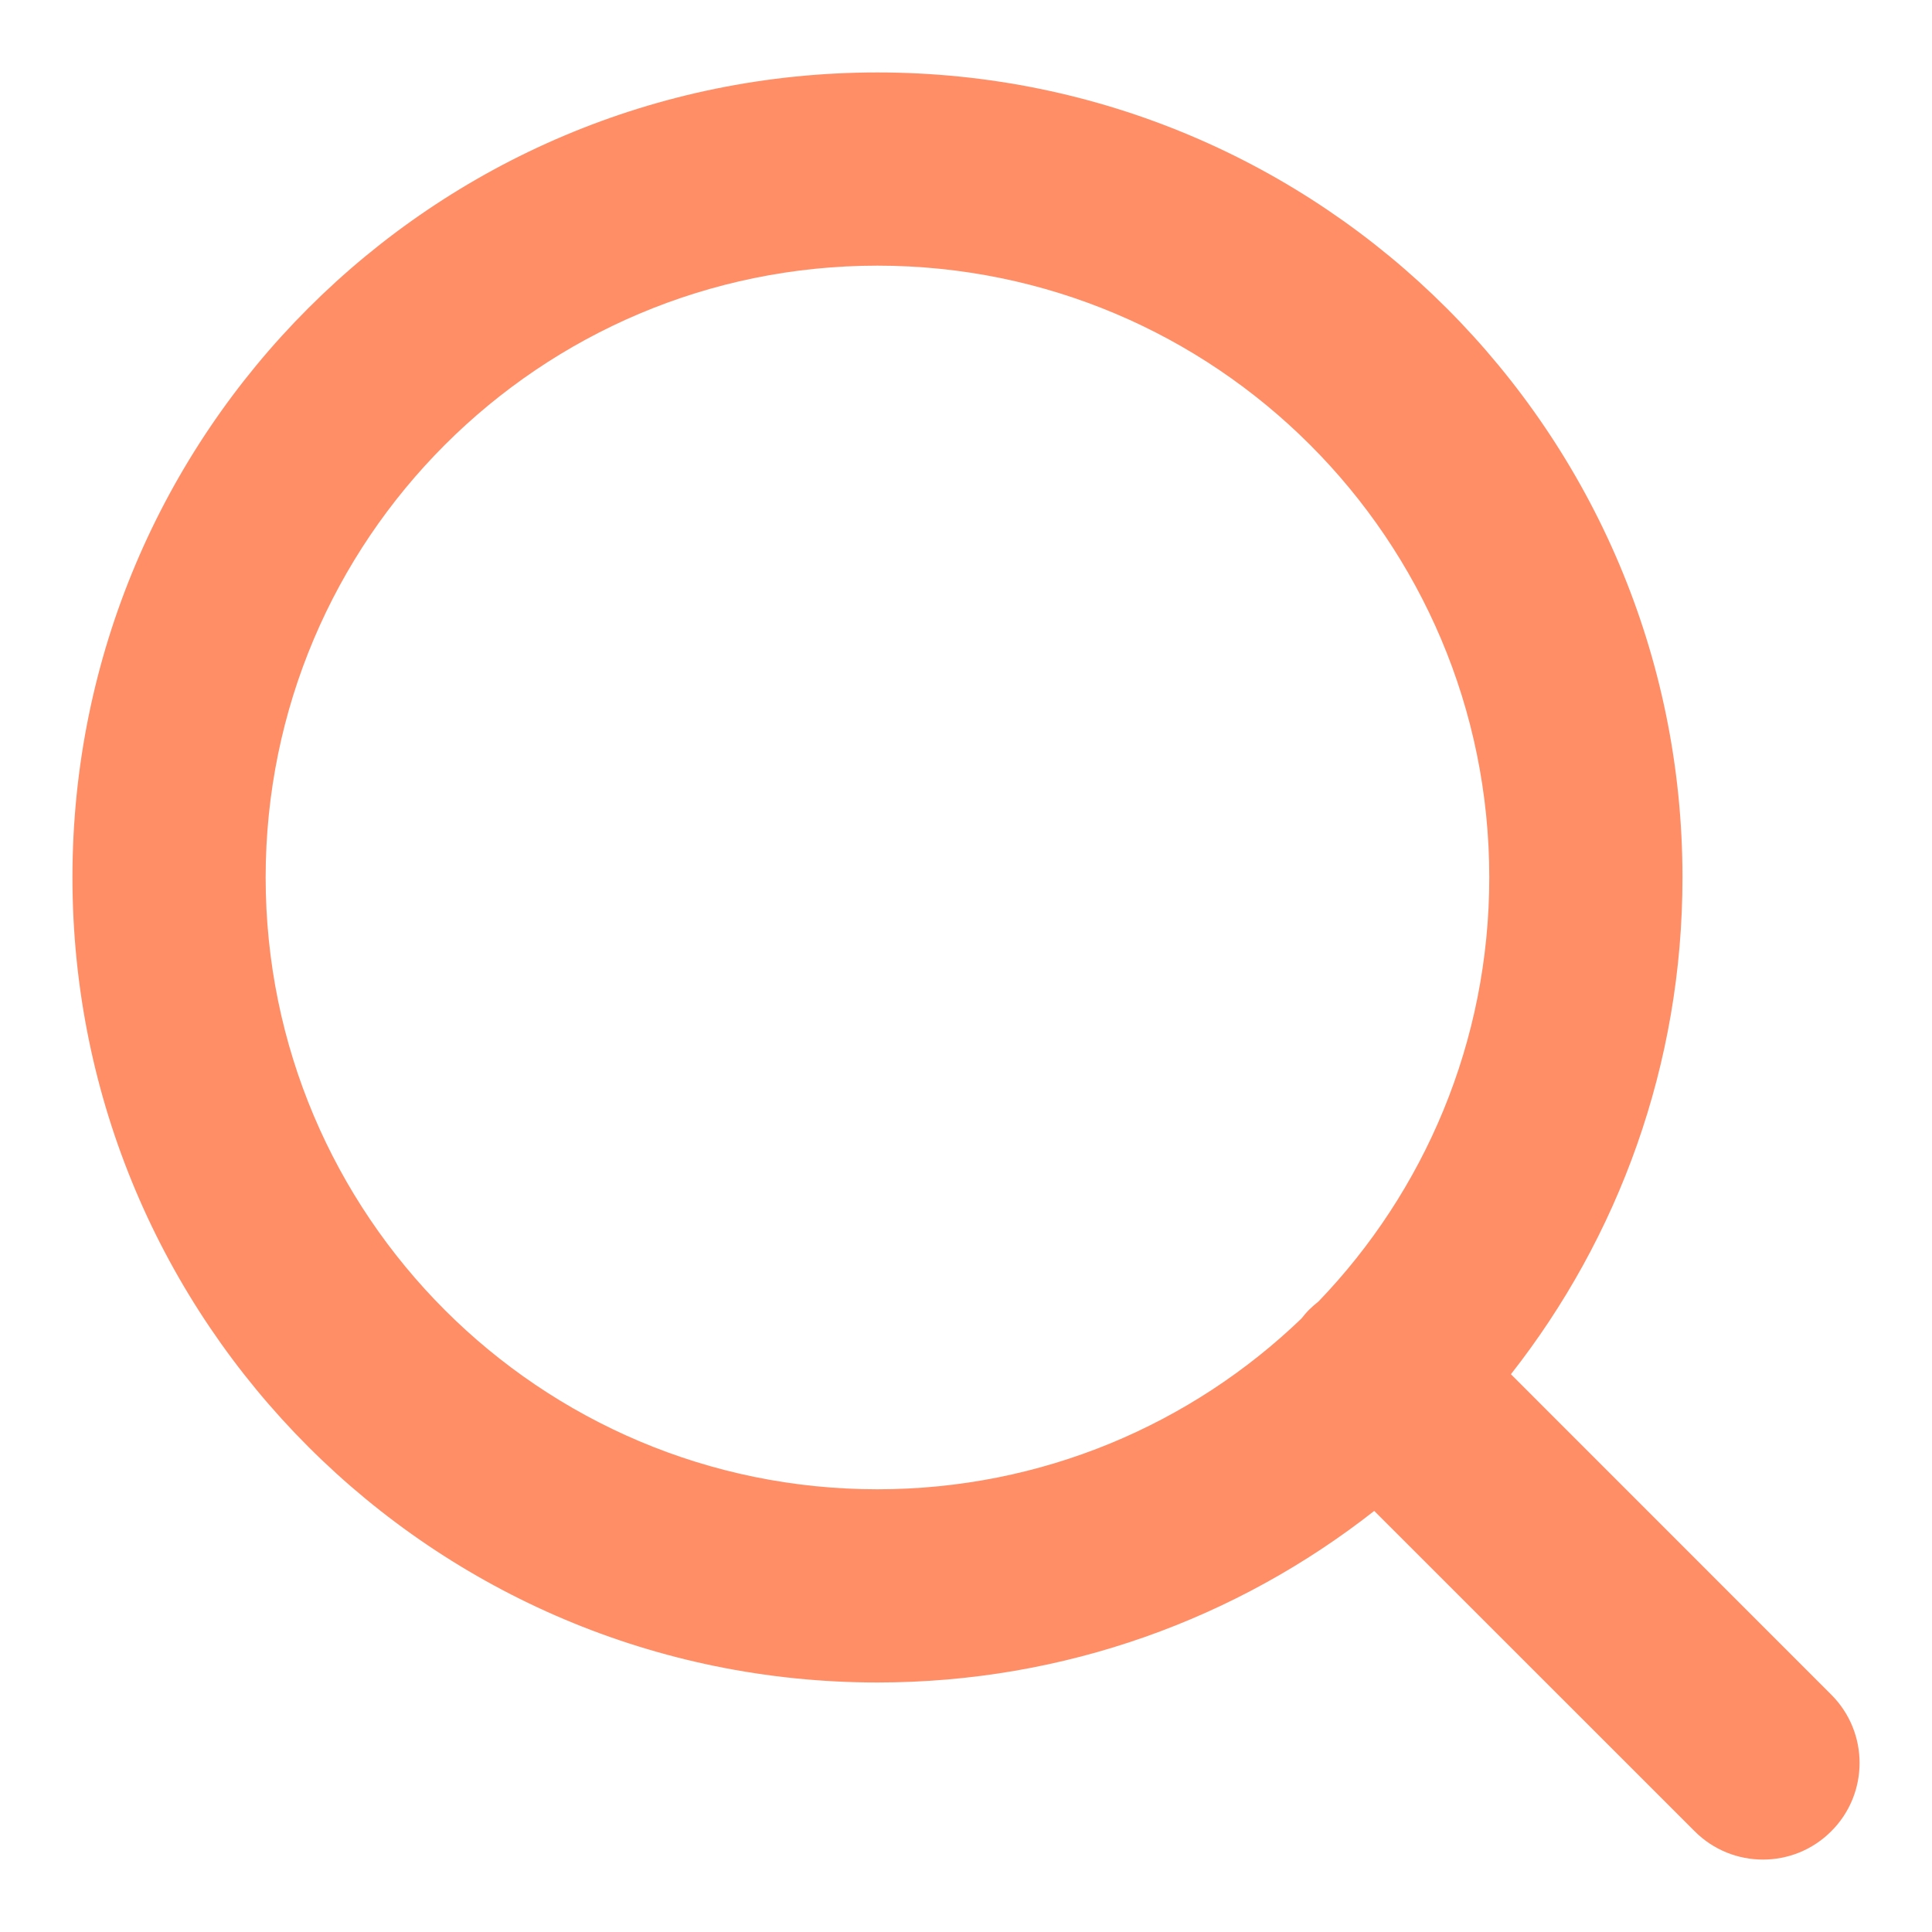 <svg width="20" height="20" viewBox="0 0 20 20" fill="none" xmlns="http://www.w3.org/2000/svg">
<path fill-rule="evenodd" clip-rule="evenodd" d="M2.75 9.083C2.75 5.586 5.586 2.75 9.083 2.75C12.581 2.75 15.417 5.586 15.417 9.083C15.417 10.787 14.744 12.334 13.649 13.473C13.617 13.498 13.585 13.526 13.555 13.555C13.525 13.585 13.498 13.617 13.473 13.649C12.334 14.744 10.787 15.417 9.083 15.417C5.586 15.417 2.75 12.581 2.75 9.083ZM14.226 15.641C12.81 16.753 11.024 17.417 9.083 17.417C4.481 17.417 0.75 13.686 0.75 9.083C0.75 4.481 4.481 0.75 9.083 0.75C13.686 0.75 17.417 4.481 17.417 9.083C17.417 11.024 16.753 12.81 15.641 14.226L18.957 17.543C19.348 17.933 19.348 18.567 18.957 18.957C18.567 19.348 17.933 19.348 17.543 18.957L14.226 15.641Z" fill="#FF8E66"/>
</svg>
